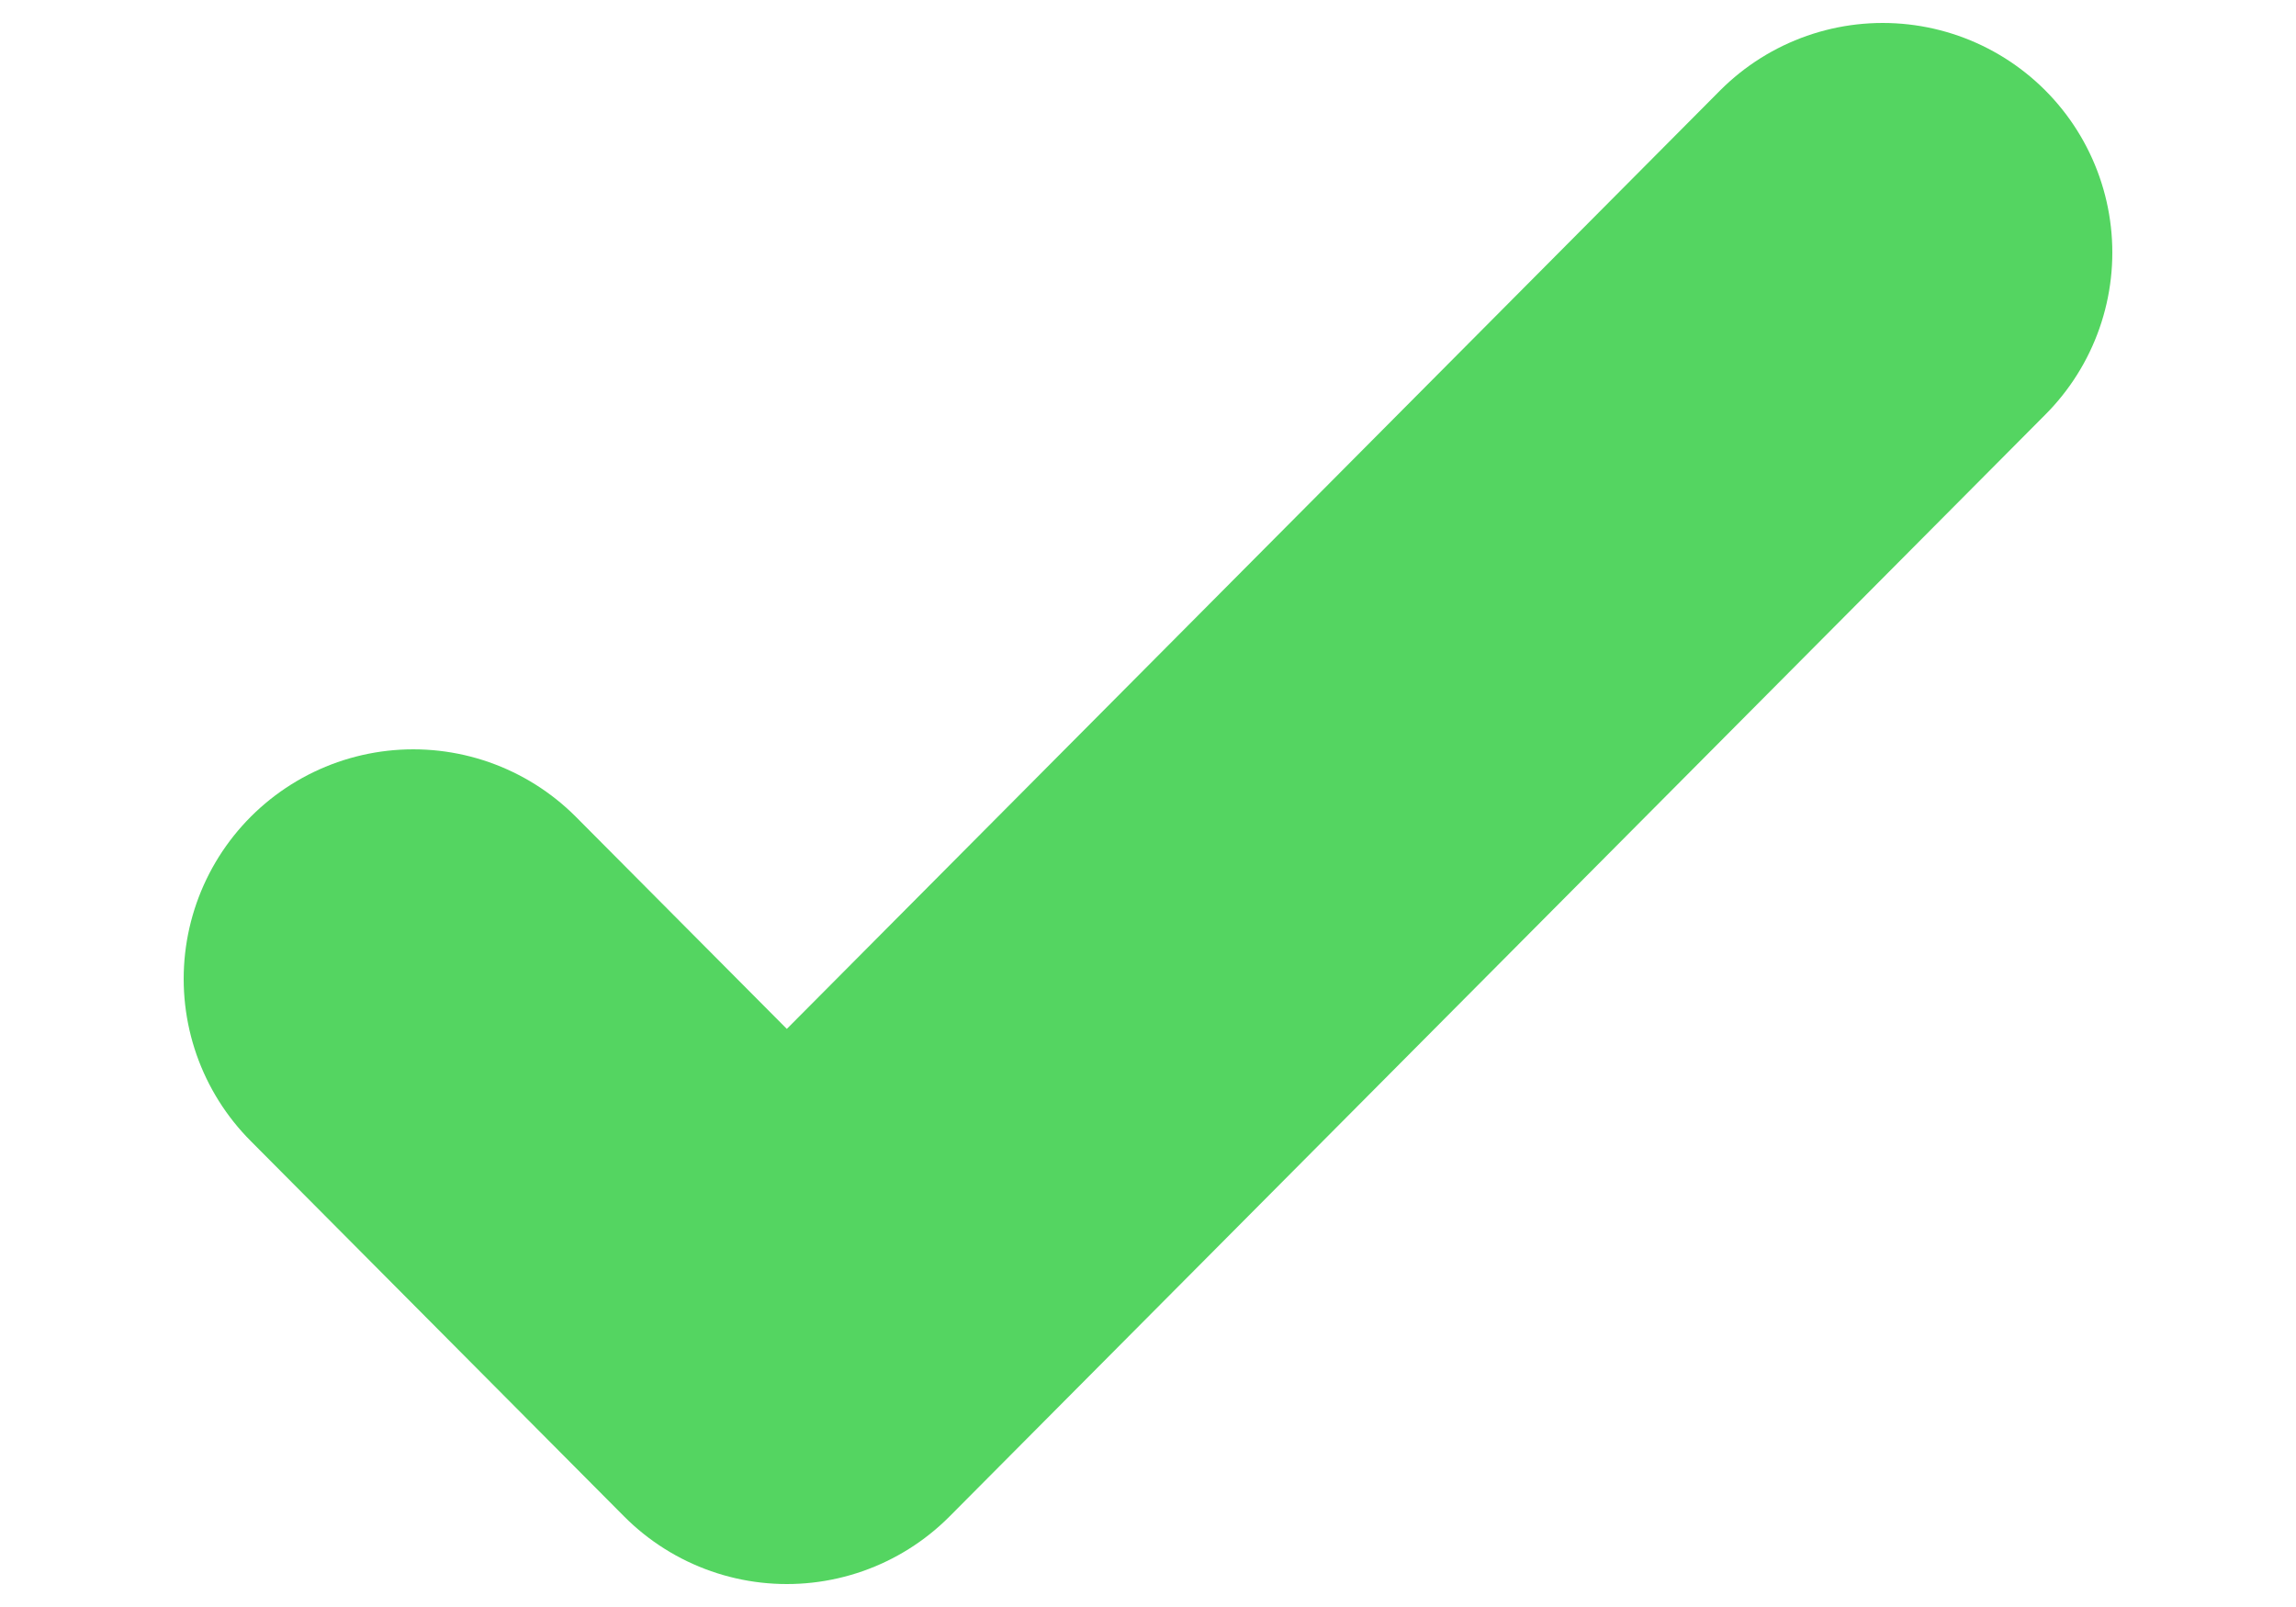 <svg width="10" height="7" viewBox="0 0 10 7" fill="none" xmlns="http://www.w3.org/2000/svg">
<path d="M8.2 1.1L3.427 5.9L1.8 4.264" stroke="#54D561" stroke-width="2" stroke-linecap="round" stroke-linejoin="round"/>
</svg>
